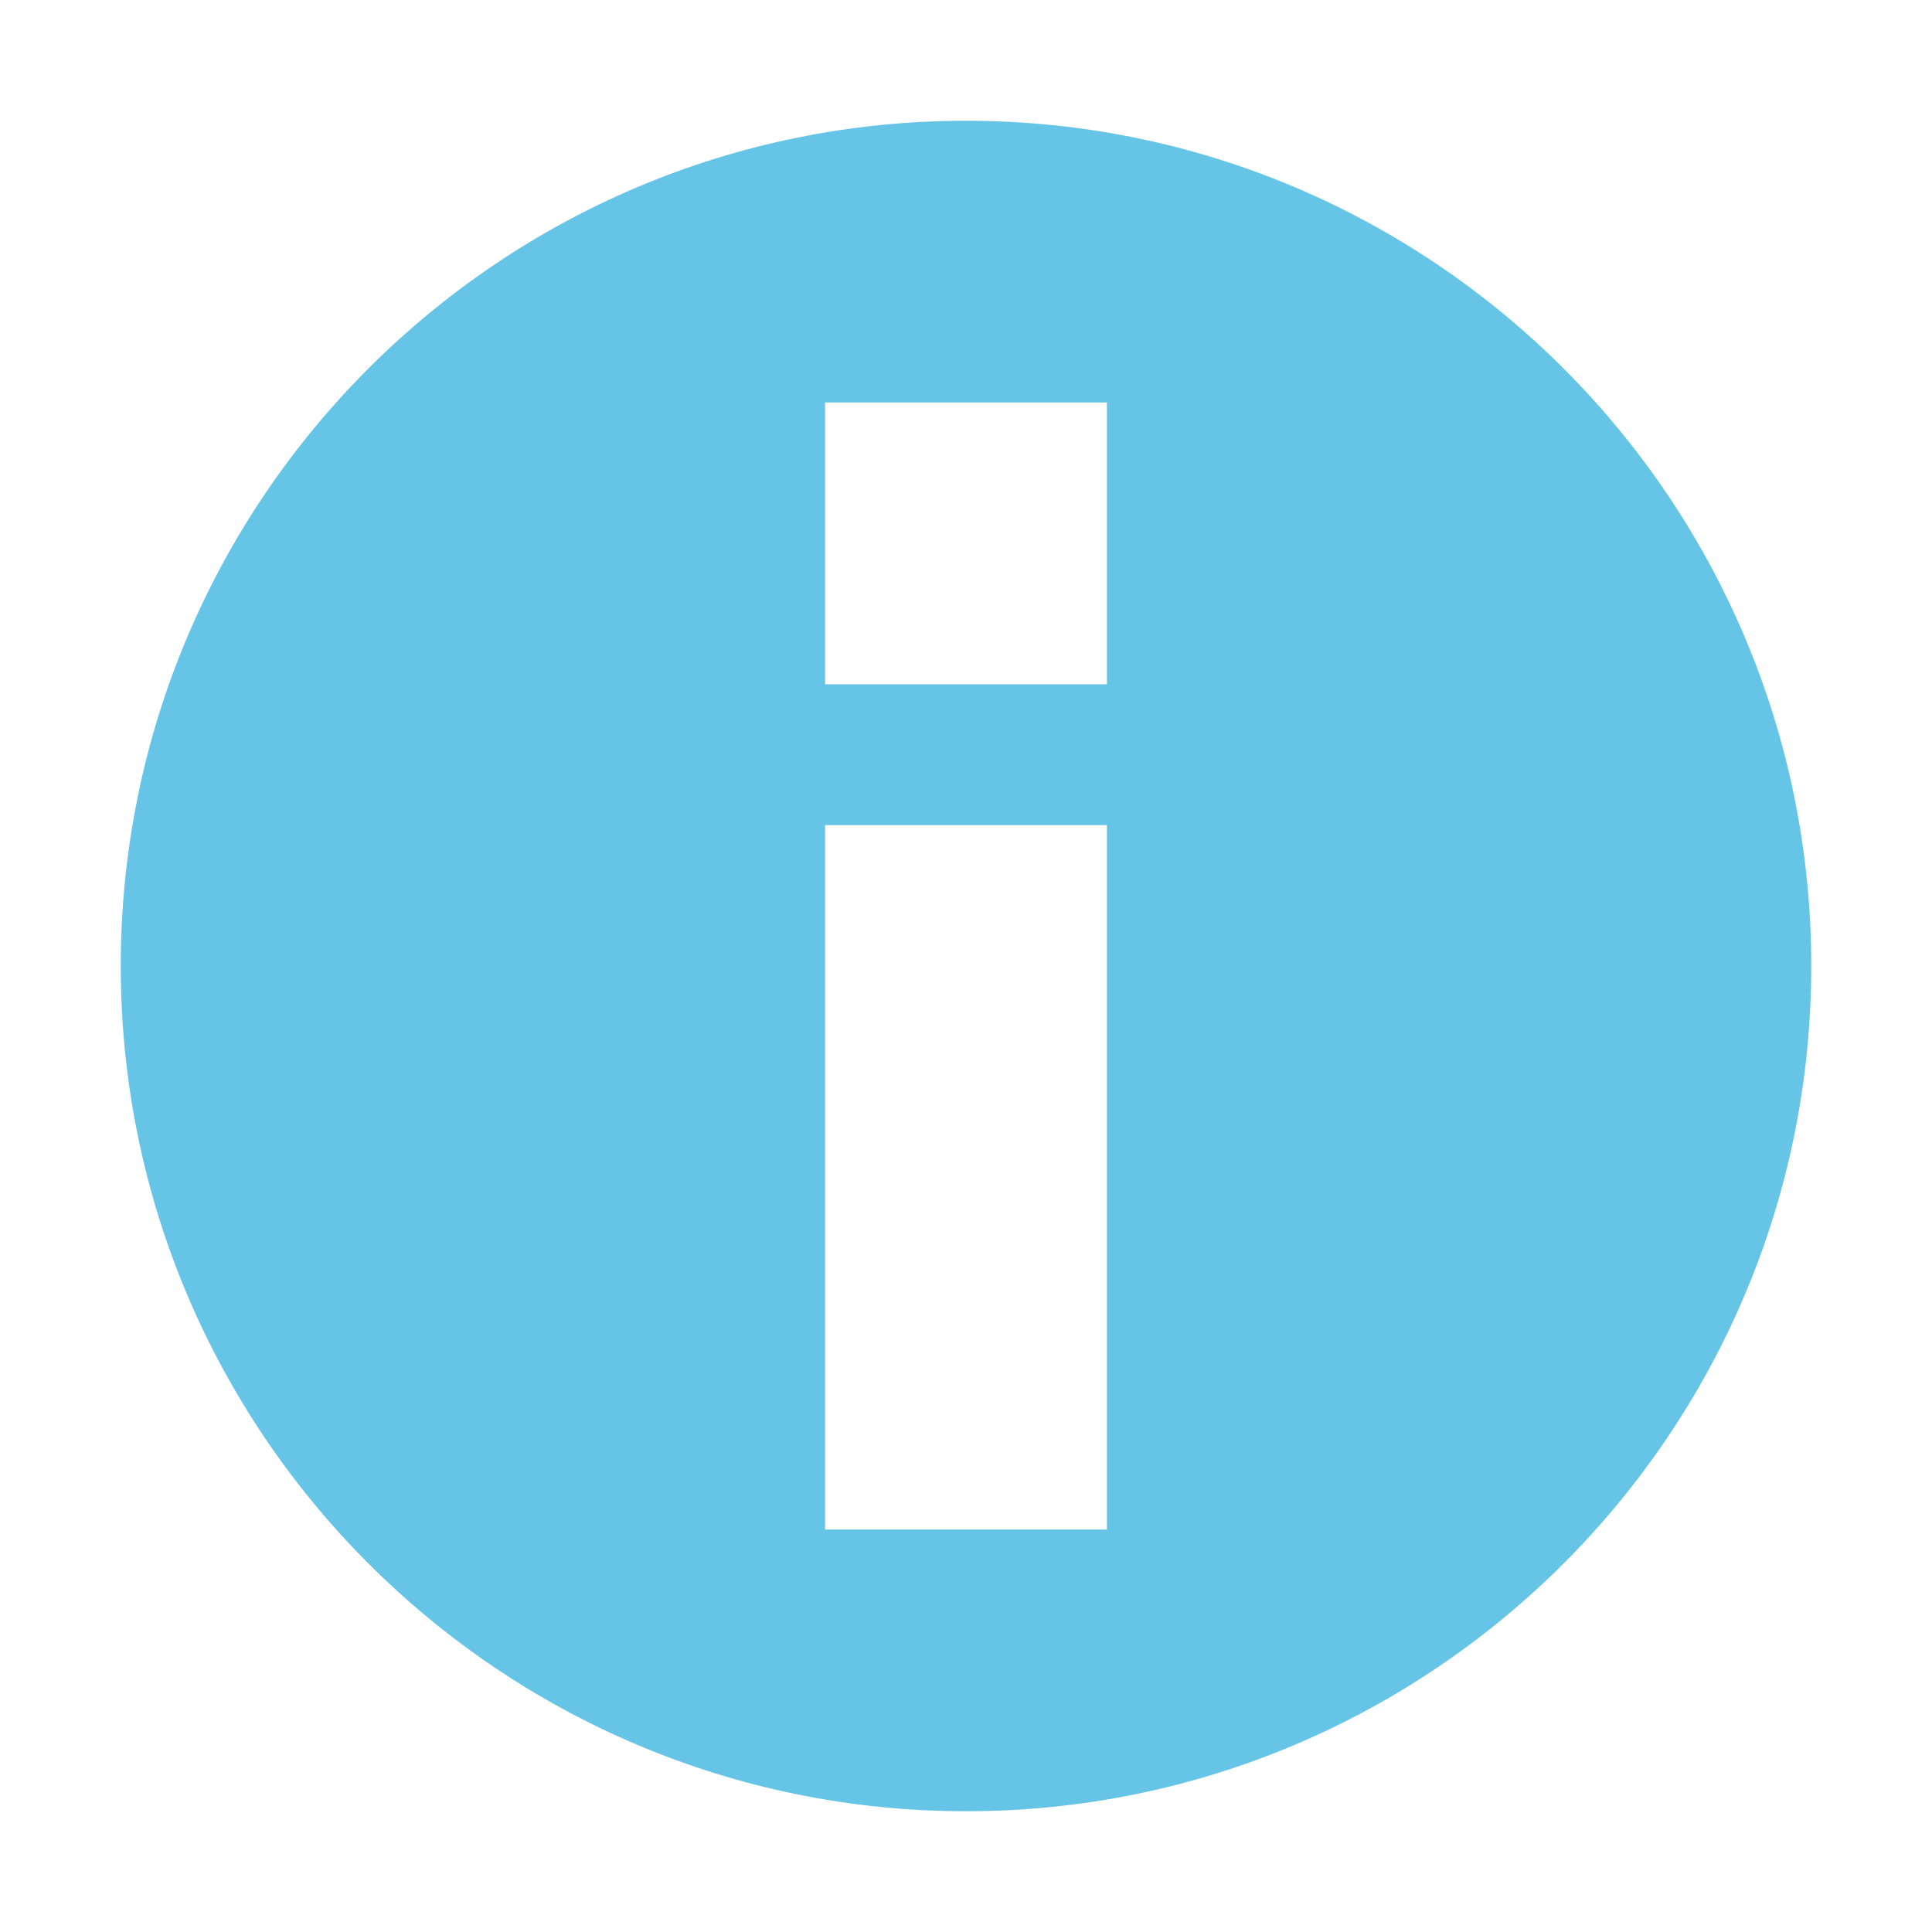 <!--

    SonarLint for IntelliJ IDEA
    Copyright (C) 2015-2025 SonarSource
    sonarlint@sonarsource.com

    This program is free software; you can redistribute it and/or
    modify it under the terms of the GNU Lesser General Public
    License as published by the Free Software Foundation; either
    version 3 of the License, or (at your option) any later version.

    This program is distributed in the hope that it will be useful,
    but WITHOUT ANY WARRANTY; without even the implied warranty of
    MERCHANTABILITY or FITNESS FOR A PARTICULAR PURPOSE.  See the GNU
    Lesser General Public License for more details.

    You should have received a copy of the GNU Lesser General Public
    License along with this program; if not, write to the Free Software
    Foundation, Inc., 51 Franklin Street, Fifth Floor, Boston, MA  02

-->
<svg height="16" width="16" xmlns="http://www.w3.org/2000/svg">
    <path d="M8 1c3.863 0 7 3.137 7 7s-3.137 7-7 7-7-3.137-7-7 3.137-7 7-7Zm1.167 5.833H6.833v5.834h2.334zm0-3.5H6.833v2.334h2.334z" style="opacity:.8;fill:#40b6e0;fill-opacity:1;stroke-width:1.577"/>
</svg>
